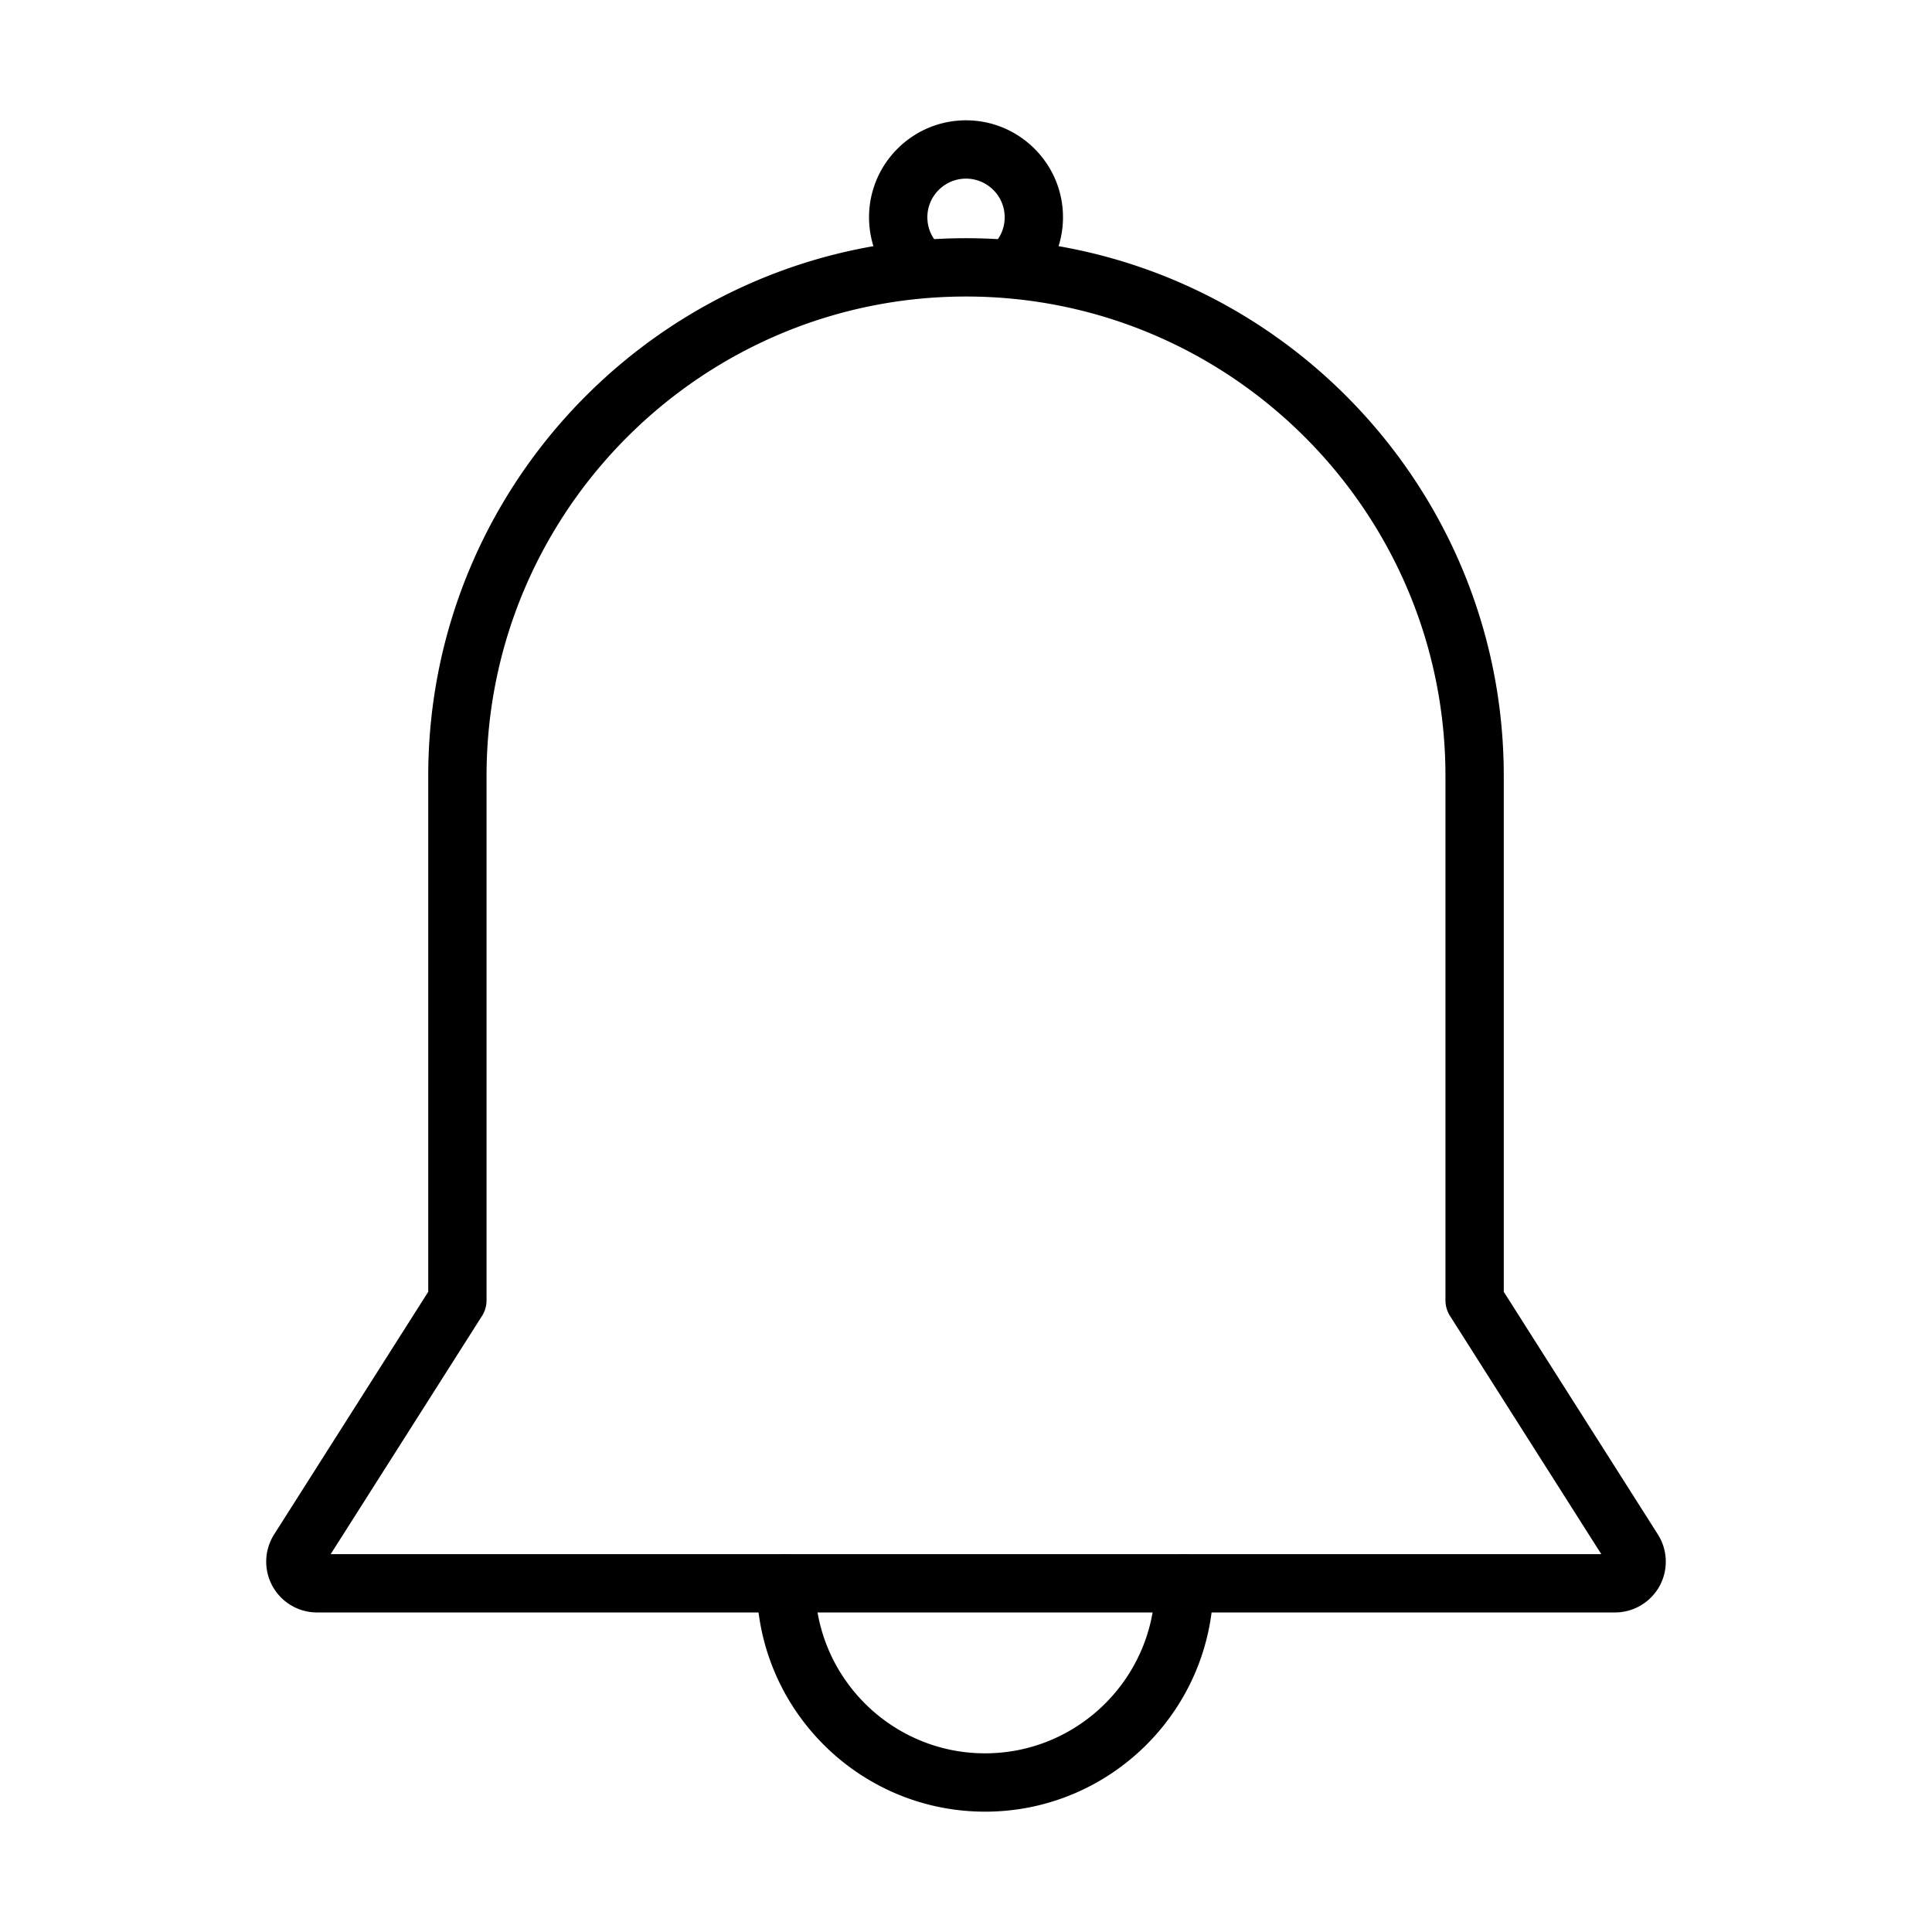 <svg t="1572697152811" class="icon" viewBox="0 0 1024 1024" version="1.1" xmlns="http://www.w3.org/2000/svg" p-id="1473" width="200" height="200"><path d="M855.96 854.64H168.04c-9.83 0-18.88-5.36-23.61-13.96a26.9 26.9 0 0 1 0.88-27.43l81.66-128.57v-273.4c0-157.17 127.86-285.03 285.03-285.03s285.03 127.86 285.03 285.03v273.41l81.66 128.57c5.28 8.3 5.61 18.81 0.88 27.43a26.978 26.978 0 0 1-23.61 13.95z m-3.36-24.81h0.15-0.15z m-677.33-6.1h673.45l-80.19-126.26a15.43 15.43 0 0 1-2.41-8.29v-277.9c0-140.11-114-254.12-254.12-254.12s-254.12 114-254.12 254.12v277.91c0 2.93-0.83 5.81-2.41 8.29l-80.2 126.25z" p-id="1474"></path><path d="M522.11 960.22c-66.74 0-121.04-54.29-121.04-121.04 0-8.54 6.91-15.46 15.46-15.46 8.54 0 15.46 6.91 15.46 15.46 0 49.69 40.44 90.12 90.12 90.12s90.12-40.44 90.12-90.12c0-8.54 6.91-15.46 15.46-15.46s15.46 6.91 15.46 15.46c0 66.75-54.29 121.04-121.04 121.04zM488.33 157.67c-3.61 0-7.24-1.25-10.17-3.82a51.384 51.384 0 0 1-17.55-38.69c0-28.35 23.05-51.39 51.39-51.39s51.41 23.05 51.41 51.39c0 14.23-5.99 27.95-16.42 37.66-6.23 5.78-16 5.46-21.84-0.8-5.81-6.25-5.45-16.03 0.8-21.84 4.23-3.92 6.55-9.27 6.55-15.02 0-11.29-9.19-20.48-20.5-20.48-11.29 0-20.48 9.19-20.48 20.48 0 5.92 2.55 11.53 6.99 15.41 6.43 5.61 7.08 15.38 1.46 21.81-3.05 3.5-7.34 5.29-11.64 5.29z" p-id="1475"></path></svg>